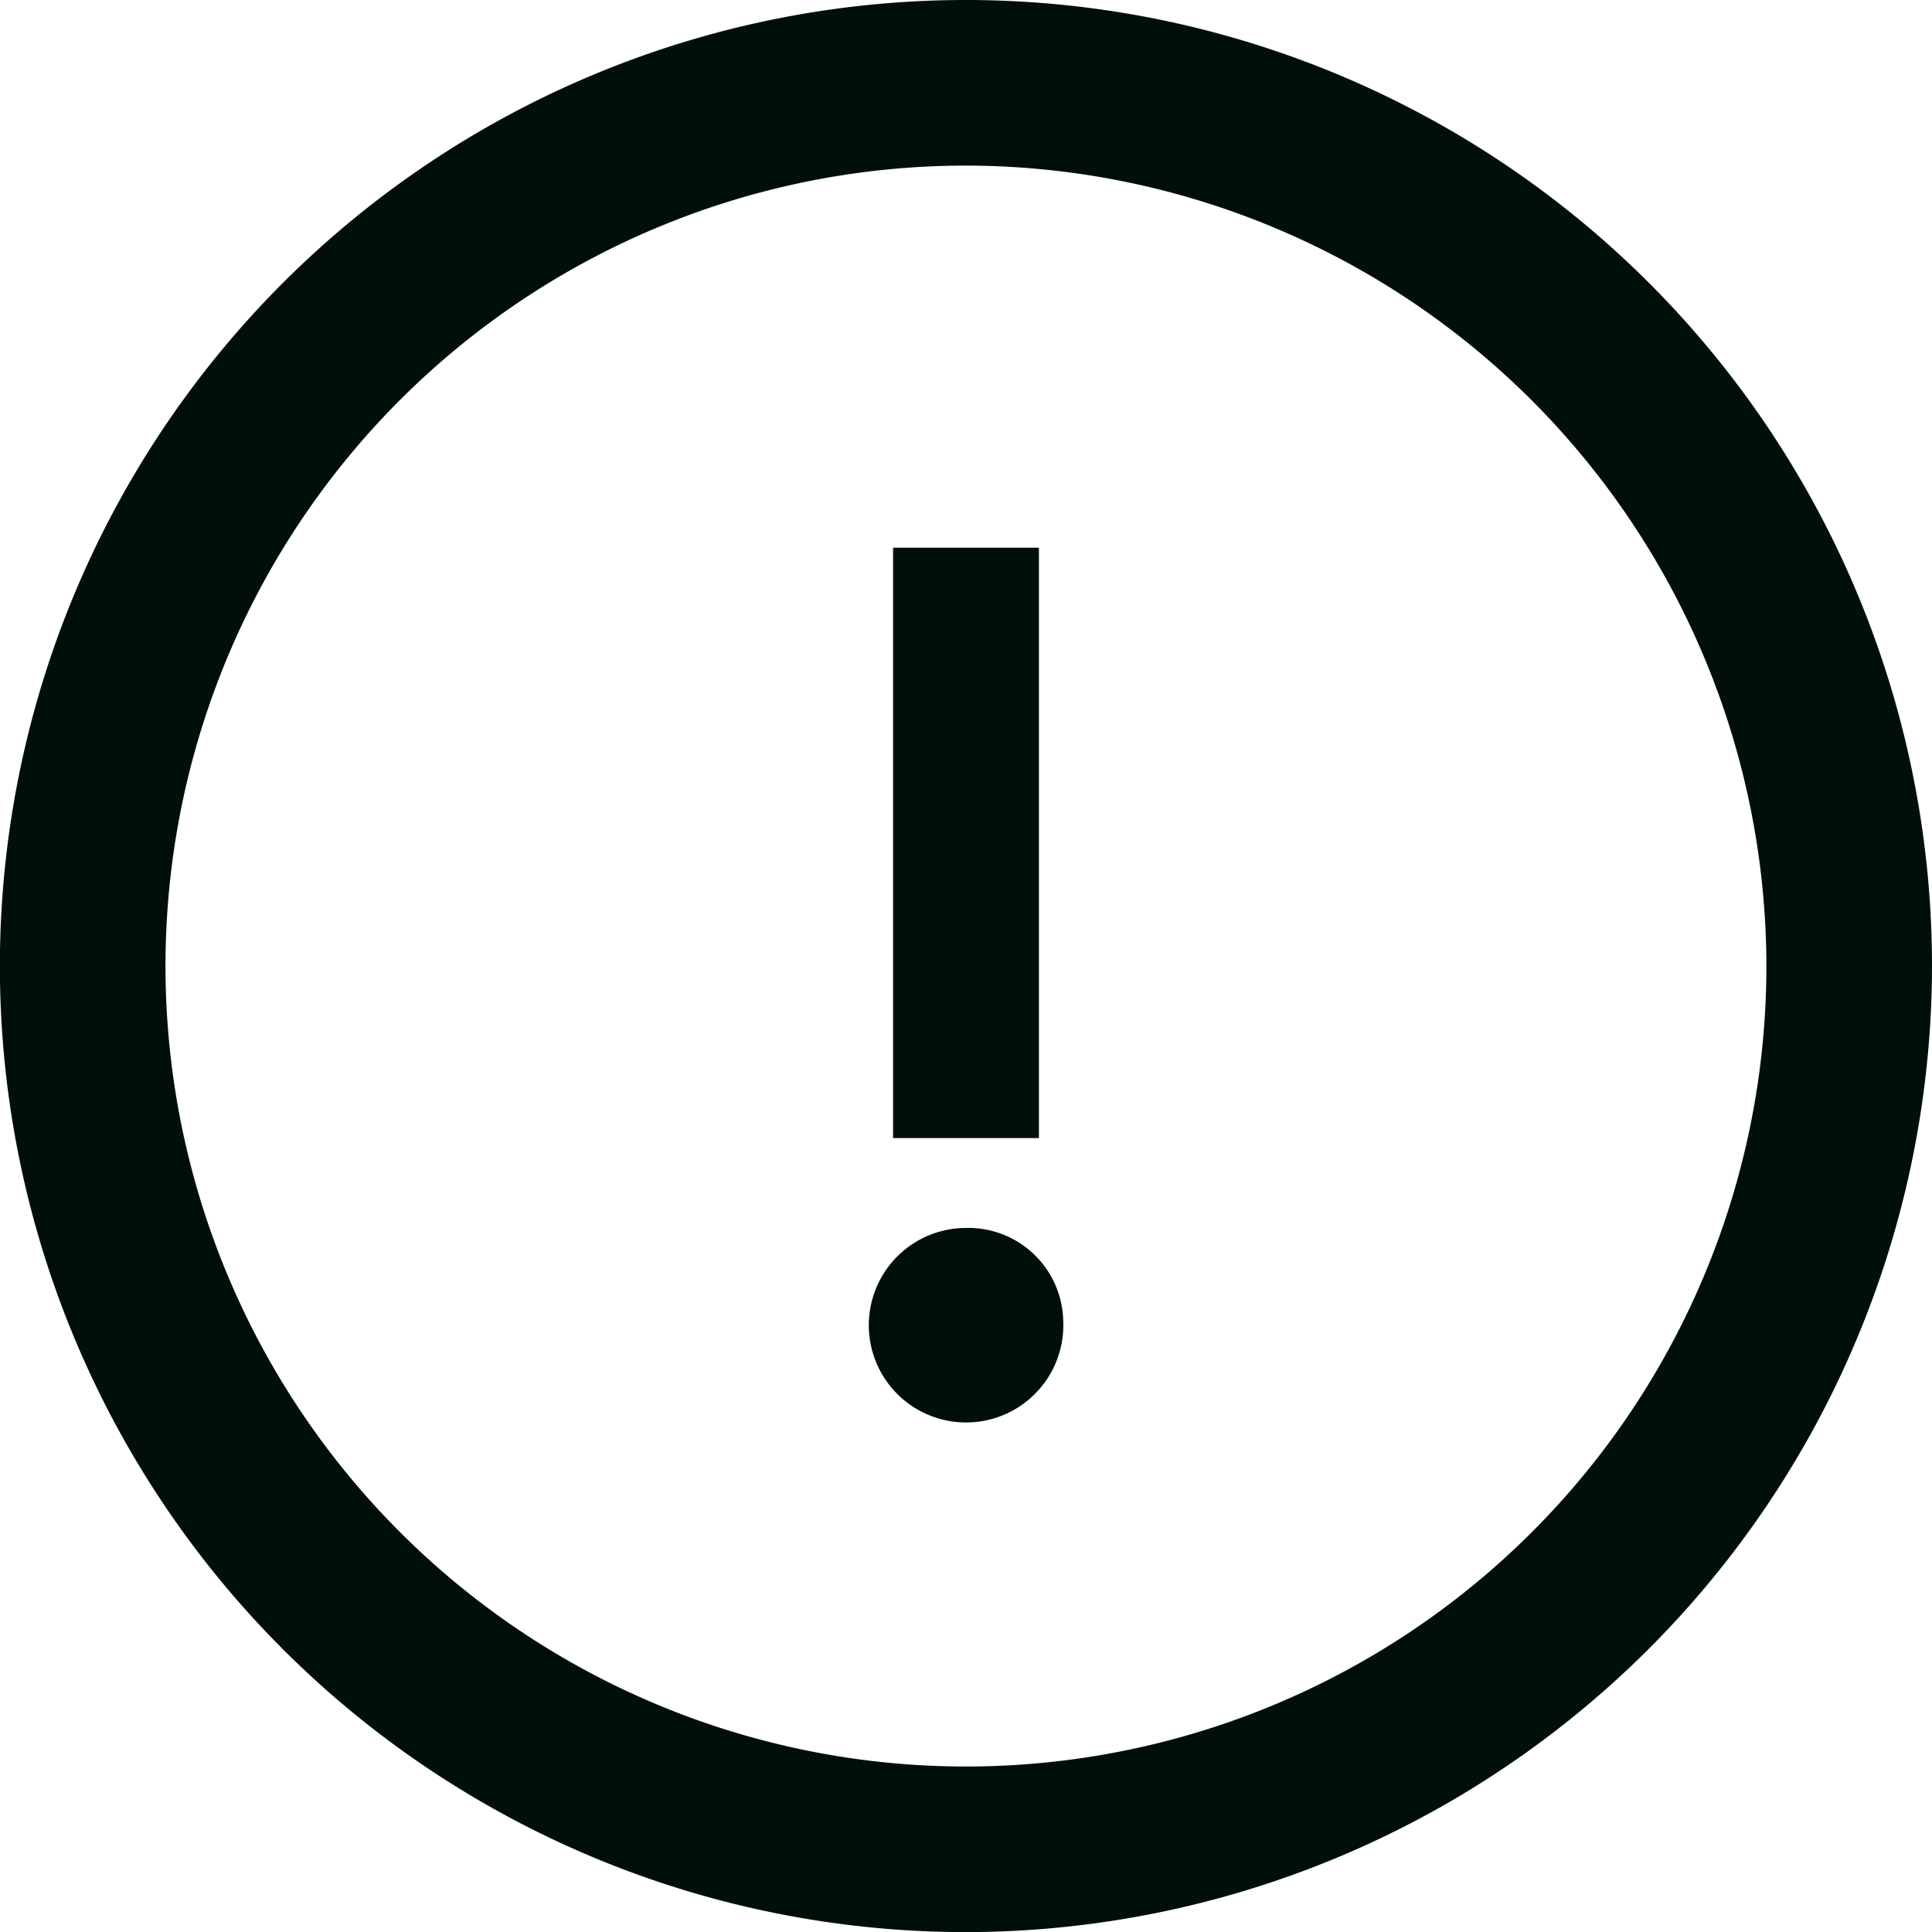 <svg xmlns="http://www.w3.org/2000/svg" width="17.499" height="17.5" viewBox="0 0 17.499 17.5">
  <g id="Grupo_7456" data-name="Grupo 7456" transform="translate(-503.162 -375.692)">
    <g id="_" data-name=" " style="isolation: isolate">
      <g id="Grupo_7455" data-name="Grupo 7455" style="isolation: isolate">
        <path id="Trazado_5047" data-name="Trazado 5047" d="M511.912,386.814a.86.86,0,0,1,.88.836.881.881,0,1,1-.88-.836Zm.66-.814h-1.321v-5.347h1.321Z" fill="#001008"/>
      </g>
    </g>
    <path id="Trazado_5048" data-name="Trazado 5048" d="M511.912,393.192a8.75,8.75,0,1,1,8.749-8.75A8.759,8.759,0,0,1,511.912,393.192Zm0-16a7.25,7.25,0,1,0,7.249,7.25A7.258,7.258,0,0,0,511.912,377.192Z" fill="#001008"/>
  </g>
</svg>
